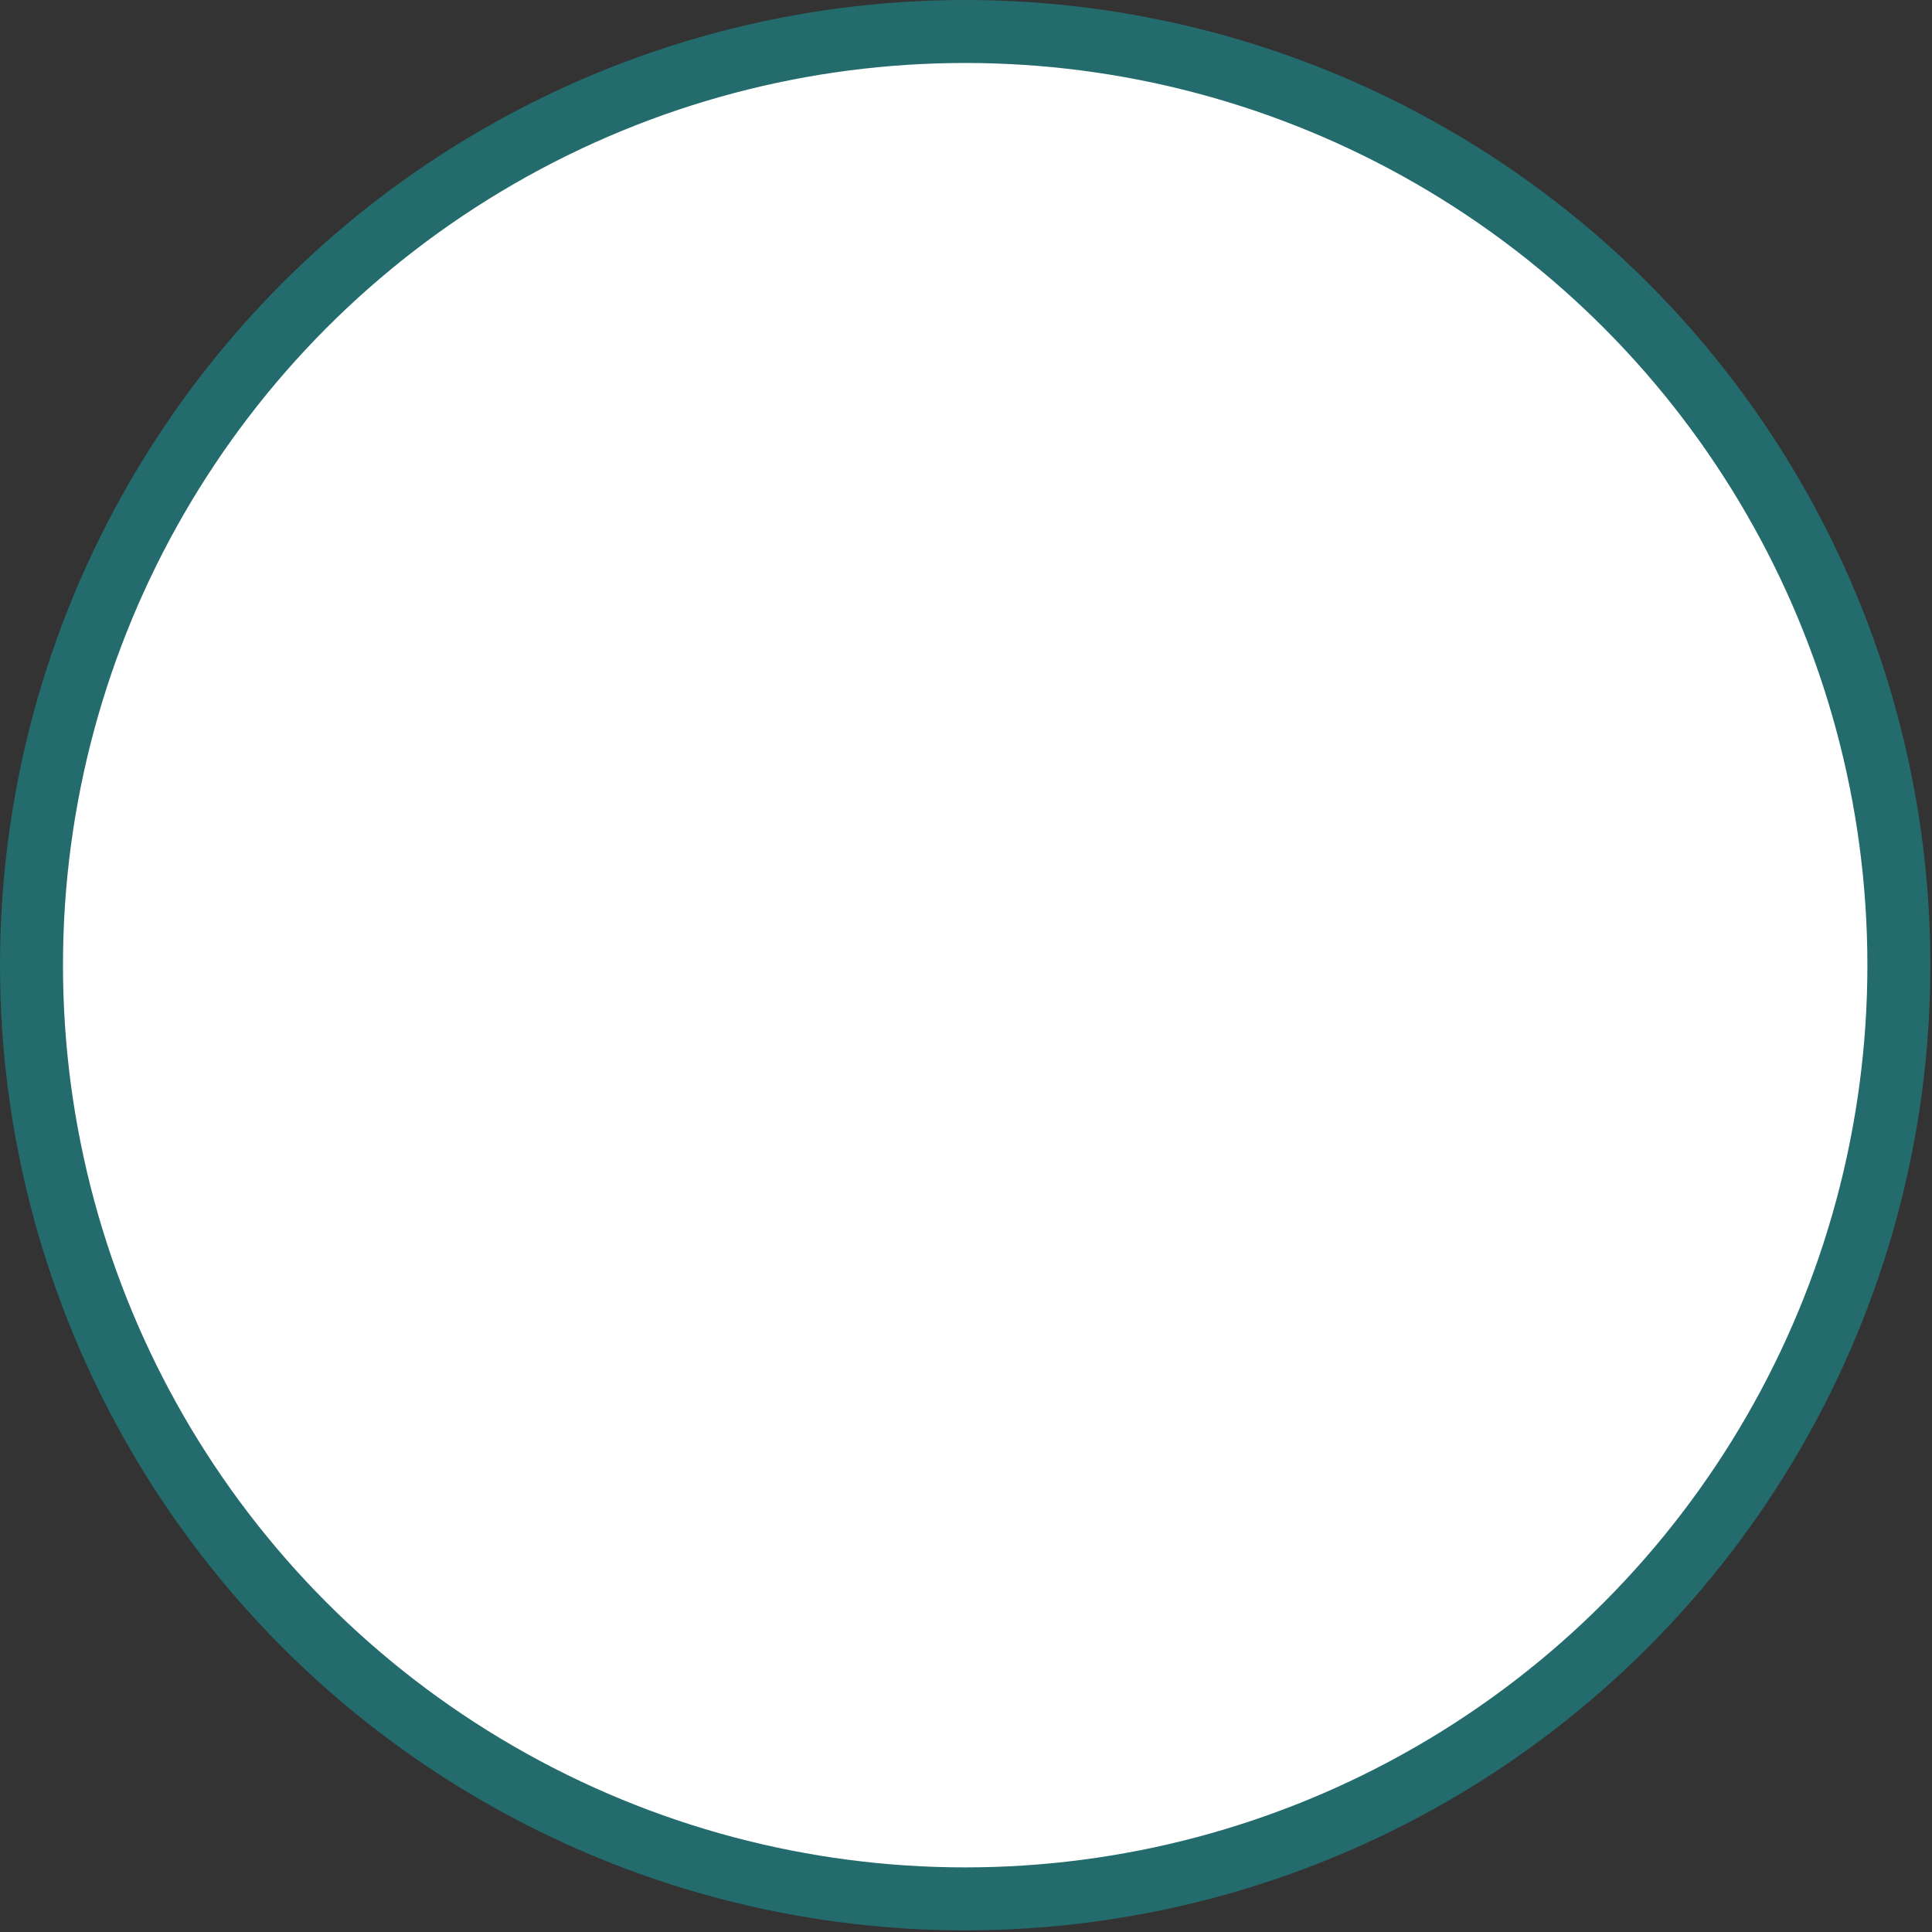 <svg width="951" height="951" viewBox="0 0 951 951" fill="none" xmlns="http://www.w3.org/2000/svg">
<rect x="0" y="0" width="951" height="951" fill="#333333" stroke="none"/>
<circle cx="475.098" cy="475.098" r="459.598" fill="white" stroke="#246B6D" stroke-width="31"/>
</svg>

